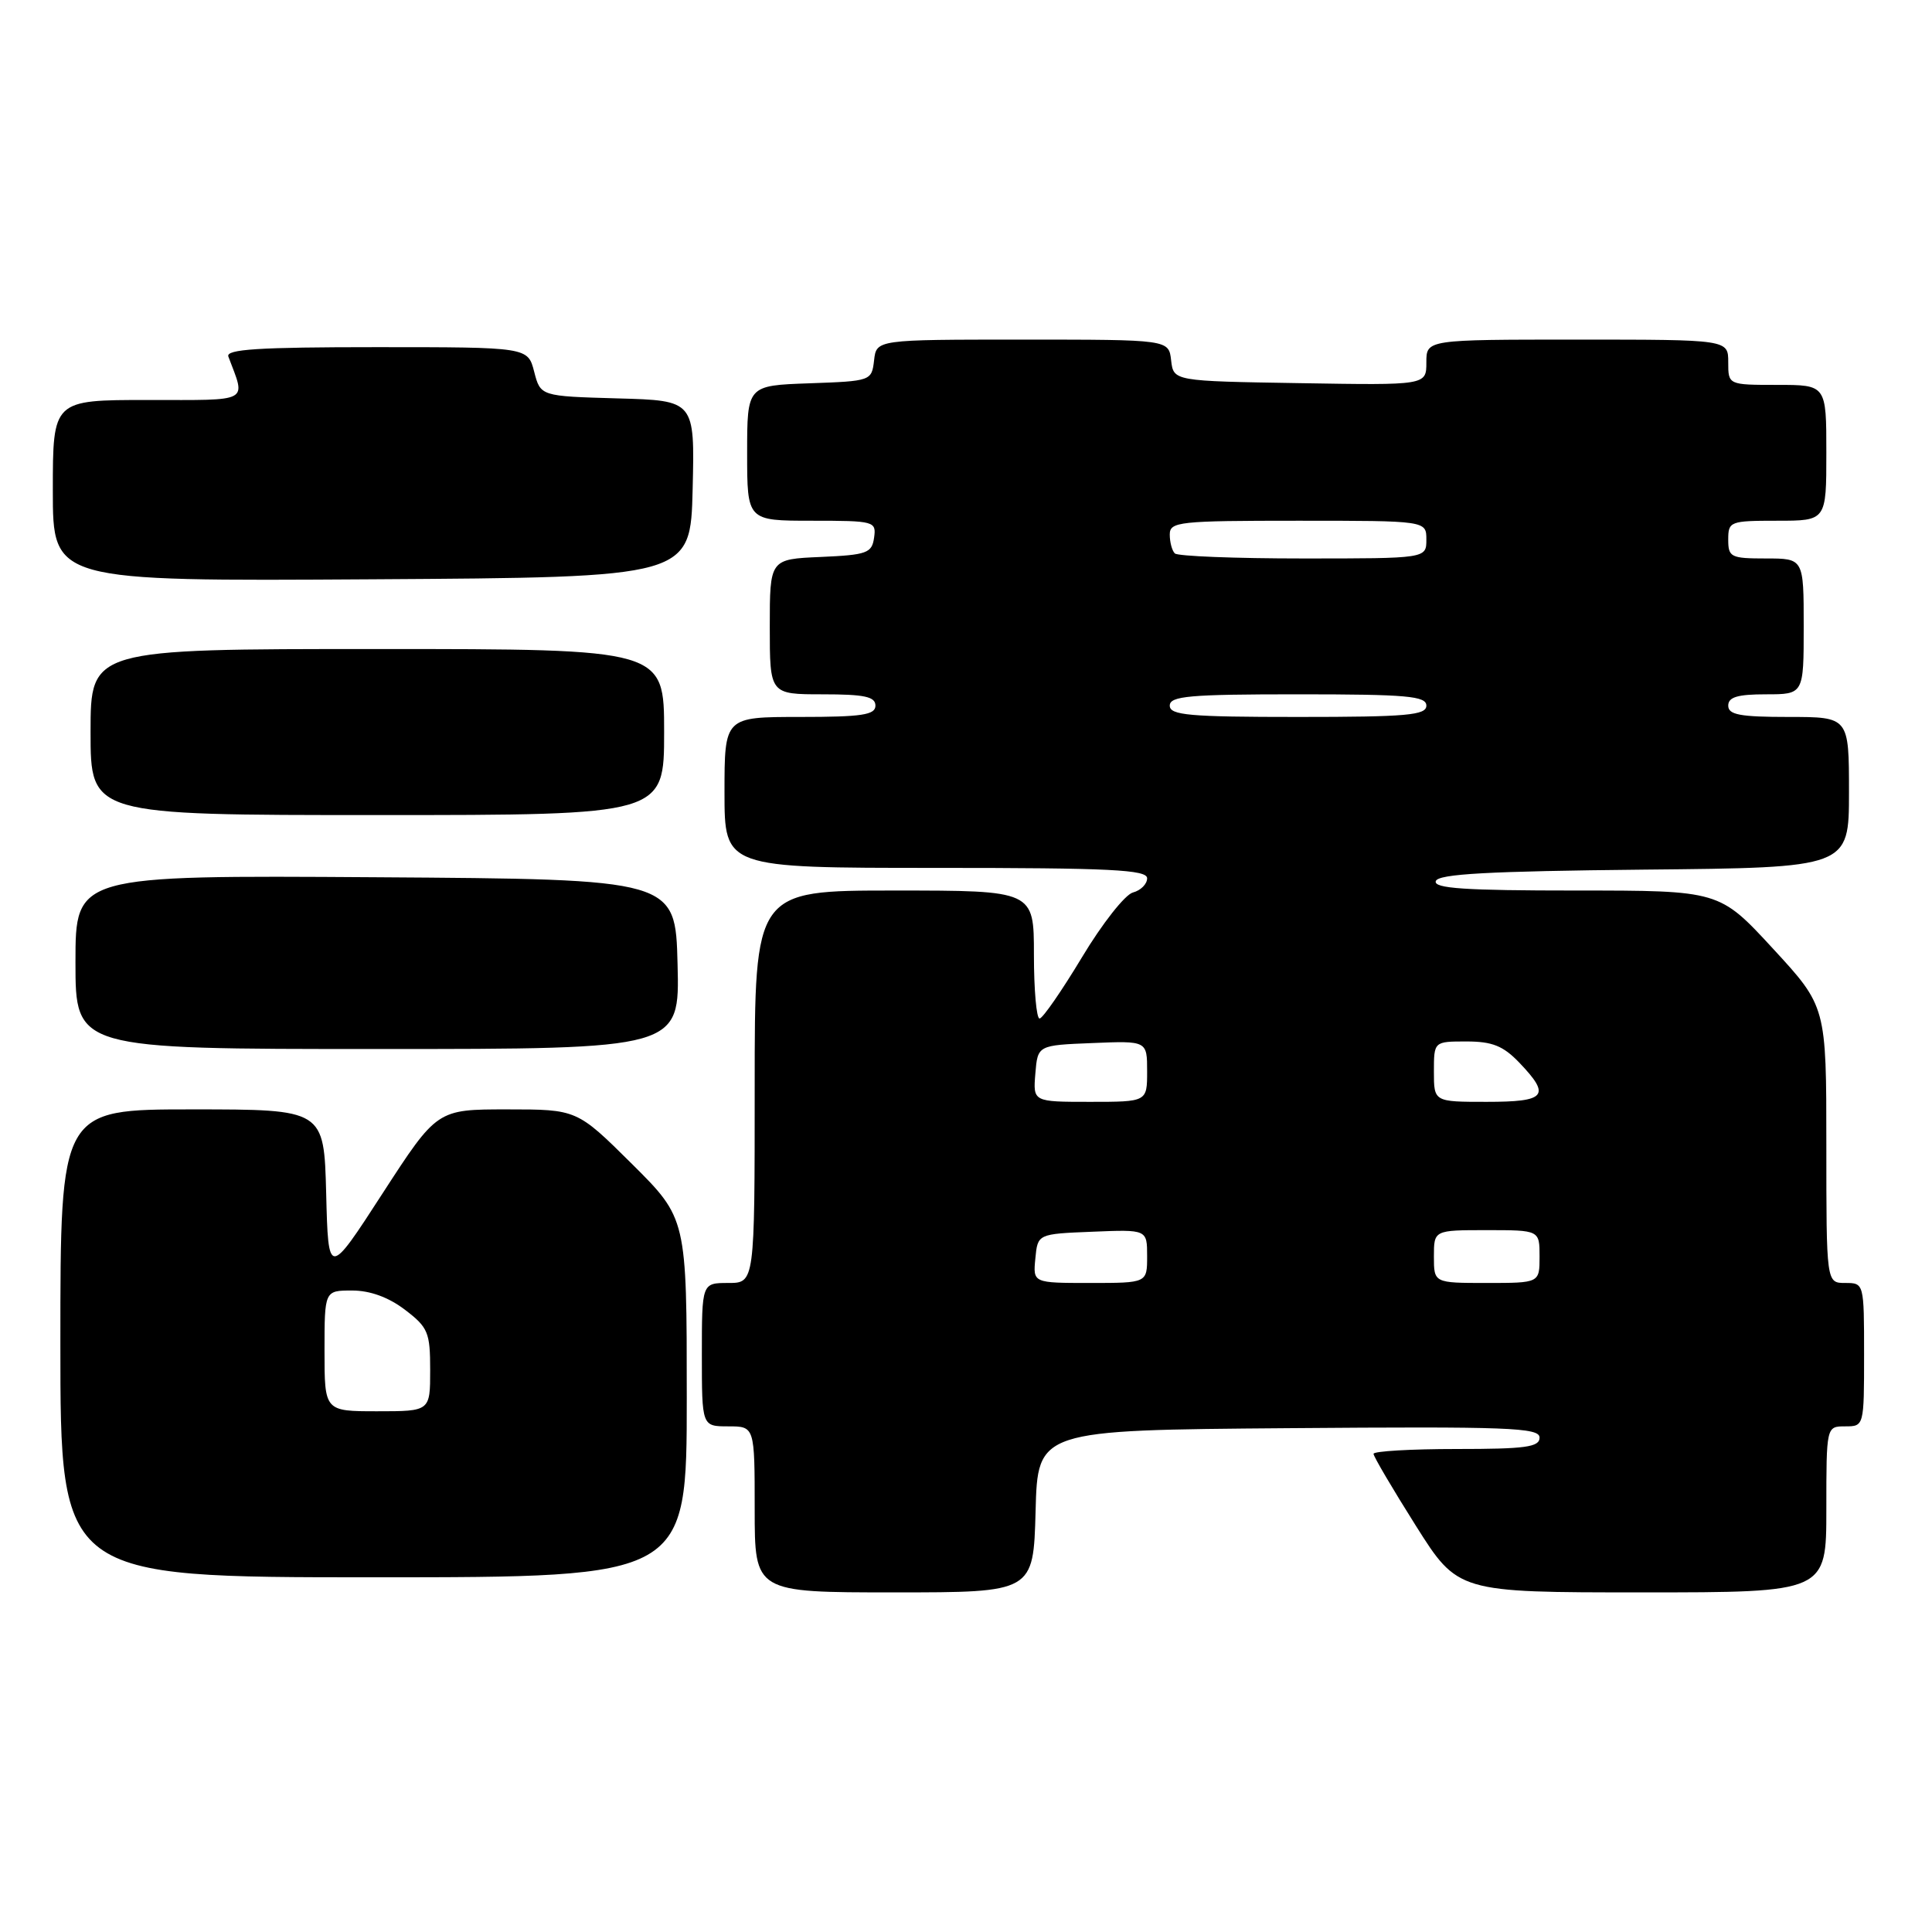 <?xml version="1.0" encoding="UTF-8" standalone="no"?>
<!DOCTYPE svg PUBLIC "-//W3C//DTD SVG 1.1//EN" "http://www.w3.org/Graphics/SVG/1.1/DTD/svg11.dtd" >
<svg xmlns="http://www.w3.org/2000/svg" xmlns:xlink="http://www.w3.org/1999/xlink" version="1.1" viewBox="0 0 256 256">
 <g >
 <path fill="currentColor"
d=" M 137.22 200.25 C 137.50 189.50 137.50 189.50 170.75 189.24 C 199.89 189.01 204.00 189.16 204.00 190.49 C 204.00 191.75 202.15 192.00 193.00 192.00 C 186.95 192.00 182.00 192.29 182.00 192.64 C 182.00 192.99 184.52 197.27 187.59 202.14 C 193.18 211.00 193.18 211.00 217.59 211.00 C 242.00 211.00 242.00 211.00 242.00 200.00 C 242.00 189.00 242.00 189.00 244.50 189.00 C 246.99 189.00 247.00 188.97 247.00 179.50 C 247.00 170.03 246.99 170.00 244.50 170.00 C 242.00 170.00 242.00 170.00 242.00 151.69 C 242.00 133.37 242.00 133.37 234.92 125.69 C 227.83 118.00 227.83 118.00 208.83 118.00 C 194.08 118.00 189.93 117.72 190.25 116.75 C 190.57 115.80 197.18 115.44 217.83 115.23 C 245.00 114.97 245.00 114.97 245.00 104.98 C 245.00 95.00 245.00 95.00 237.00 95.00 C 230.56 95.00 229.00 94.71 229.00 93.50 C 229.00 92.37 230.22 92.00 234.00 92.00 C 239.00 92.00 239.00 92.00 239.00 83.00 C 239.00 74.00 239.00 74.00 234.00 74.00 C 229.33 74.00 229.00 73.83 229.00 71.50 C 229.00 69.09 229.23 69.00 235.50 69.00 C 242.00 69.00 242.00 69.00 242.00 60.00 C 242.00 51.00 242.00 51.00 235.50 51.00 C 229.00 51.00 229.00 51.00 229.00 48.00 C 229.00 45.00 229.00 45.00 209.00 45.00 C 189.00 45.00 189.00 45.00 189.00 48.02 C 189.00 51.05 189.00 51.05 172.25 50.77 C 155.50 50.50 155.50 50.50 155.18 47.75 C 154.87 45.00 154.87 45.00 135.50 45.00 C 116.13 45.00 116.13 45.00 115.82 47.75 C 115.50 50.47 115.42 50.50 107.25 50.79 C 99.00 51.08 99.00 51.08 99.00 60.04 C 99.00 69.00 99.00 69.00 107.57 69.00 C 115.88 69.00 116.13 69.07 115.82 71.25 C 115.53 73.29 114.88 73.53 108.75 73.80 C 102.00 74.09 102.00 74.09 102.00 83.05 C 102.00 92.00 102.00 92.00 109.00 92.00 C 114.56 92.00 116.00 92.31 116.00 93.50 C 116.00 94.73 114.22 95.00 106.00 95.00 C 96.00 95.00 96.00 95.00 96.00 105.00 C 96.00 115.00 96.00 115.00 124.00 115.00 C 147.17 115.00 152.00 115.24 152.00 116.38 C 152.00 117.14 151.15 117.99 150.12 118.26 C 149.08 118.53 146.04 122.39 143.37 126.84 C 140.69 131.29 138.16 134.95 137.75 134.96 C 137.34 134.98 137.00 131.18 137.00 126.50 C 137.00 118.00 137.00 118.00 118.50 118.00 C 100.00 118.00 100.00 118.00 100.00 144.00 C 100.00 170.00 100.00 170.00 96.50 170.00 C 93.00 170.00 93.00 170.00 93.00 179.50 C 93.00 189.00 93.00 189.00 96.50 189.00 C 100.00 189.00 100.00 189.00 100.00 200.00 C 100.00 211.00 100.00 211.00 118.47 211.00 C 136.93 211.00 136.93 211.00 137.22 200.25 Z  M 91.00 185.22 C 91.00 161.45 91.00 161.45 83.73 154.22 C 76.45 147.00 76.45 147.00 67.18 147.00 C 57.91 147.00 57.91 147.00 50.70 158.12 C 43.50 169.24 43.50 169.24 43.22 158.12 C 42.93 147.00 42.93 147.00 25.47 147.00 C 8.00 147.00 8.00 147.00 8.00 178.00 C 8.00 209.00 8.00 209.00 49.50 209.00 C 91.00 209.00 91.00 209.00 91.00 185.22 Z  M 89.78 127.75 C 89.50 116.50 89.50 116.50 49.75 116.24 C 10.00 115.98 10.00 115.98 10.00 127.49 C 10.00 139.00 10.00 139.00 50.03 139.00 C 90.07 139.00 90.07 139.00 89.78 127.75 Z  M 88.00 97.00 C 88.00 86.00 88.00 86.00 50.00 86.00 C 12.00 86.00 12.00 86.00 12.00 97.00 C 12.00 108.00 12.00 108.00 50.00 108.00 C 88.00 108.00 88.00 108.00 88.00 97.00 Z  M 91.78 64.79 C 92.06 53.07 92.06 53.07 81.84 52.79 C 71.62 52.50 71.62 52.50 70.78 49.25 C 69.94 46.00 69.94 46.00 49.86 46.00 C 34.22 46.00 29.89 46.28 30.26 47.25 C 32.58 53.43 33.39 53.00 19.57 53.00 C 7.00 53.00 7.00 53.00 7.00 65.01 C 7.00 77.02 7.00 77.02 49.25 76.76 C 91.50 76.50 91.50 76.50 91.78 64.79 Z  M 137.19 166.75 C 137.50 163.50 137.50 163.50 144.75 163.21 C 152.00 162.91 152.00 162.91 152.00 166.46 C 152.00 170.00 152.00 170.00 144.44 170.00 C 136.87 170.00 136.87 170.00 137.19 166.75 Z  M 190.00 166.50 C 190.00 163.00 190.00 163.00 197.00 163.00 C 204.00 163.00 204.00 163.00 204.00 166.50 C 204.00 170.00 204.00 170.00 197.00 170.00 C 190.00 170.00 190.00 170.00 190.00 166.50 Z  M 137.19 142.25 C 137.50 138.50 137.50 138.50 144.75 138.21 C 152.00 137.91 152.00 137.91 152.00 141.96 C 152.00 146.00 152.00 146.00 144.44 146.00 C 136.88 146.00 136.88 146.00 137.19 142.25 Z  M 190.00 142.00 C 190.00 138.00 190.00 138.00 194.31 138.00 C 197.73 138.00 199.18 138.58 201.31 140.80 C 205.53 145.21 204.88 146.00 197.00 146.00 C 190.00 146.00 190.00 146.00 190.00 142.00 Z  M 155.00 93.50 C 155.00 92.23 157.56 92.00 172.00 92.00 C 186.44 92.00 189.00 92.23 189.00 93.50 C 189.00 94.77 186.44 95.00 172.00 95.00 C 157.56 95.00 155.00 94.77 155.00 93.50 Z  M 155.67 73.33 C 155.30 72.97 155.00 71.84 155.00 70.83 C 155.00 69.13 156.18 69.00 172.00 69.00 C 189.00 69.00 189.00 69.00 189.00 71.50 C 189.00 74.00 189.00 74.00 172.67 74.00 C 163.68 74.00 156.03 73.70 155.67 73.33 Z  M 43.00 179.00 C 43.00 171.00 43.00 171.00 46.66 171.00 C 49.03 171.00 51.48 171.89 53.66 173.55 C 56.73 175.89 57.00 176.55 57.00 181.55 C 57.00 187.00 57.00 187.00 50.00 187.00 C 43.00 187.00 43.00 187.00 43.00 179.00 Z "/>
</g>
</svg>